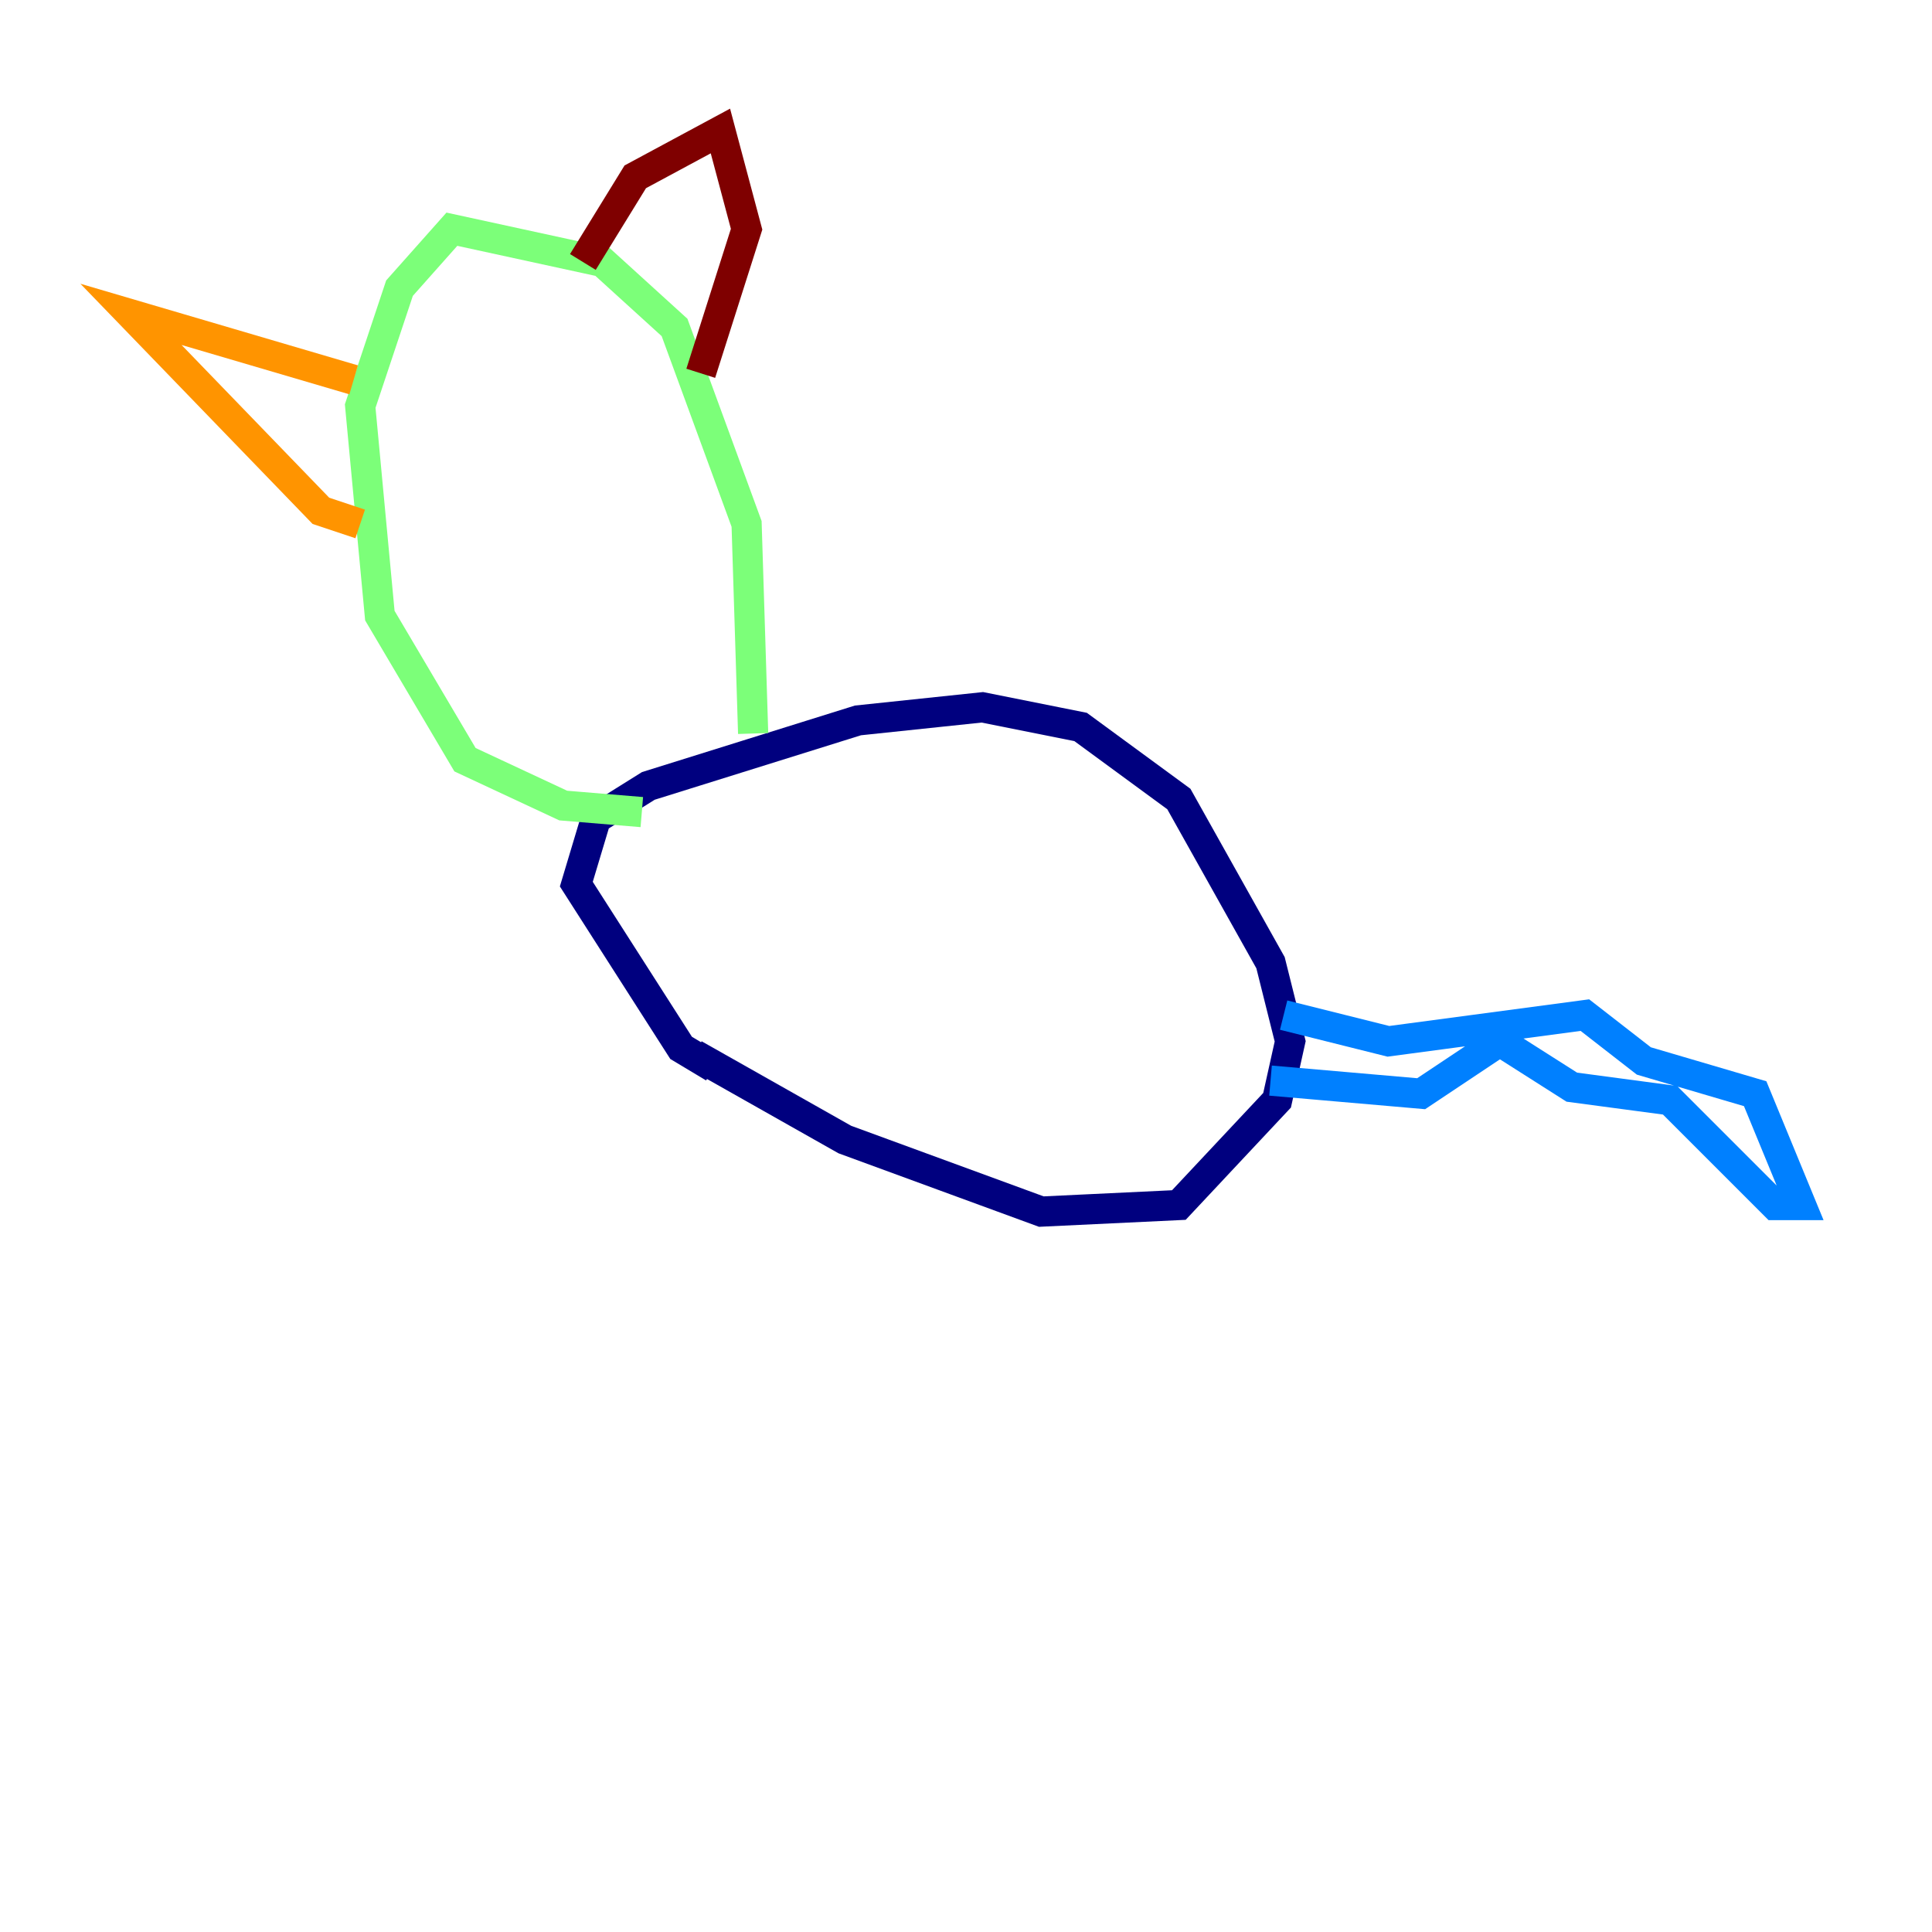 <?xml version="1.0" encoding="utf-8" ?>
<svg baseProfile="tiny" height="128" version="1.2" viewBox="0,0,128,128" width="128" xmlns="http://www.w3.org/2000/svg" xmlns:ev="http://www.w3.org/2001/xml-events" xmlns:xlink="http://www.w3.org/1999/xlink"><defs /><polyline fill="none" points="45.993,69.858 55.973,75.498 68.99,80.271 78.102,79.837 84.61,72.895 85.478,68.99 84.176,63.783 78.102,52.936 71.593,48.163 65.085,46.861 56.841,47.729 42.956,52.068 39.485,54.237 38.183,58.576 45.125,69.424 47.295,70.725" stroke="#00007f" stroke-width="2" /><polyline fill="none" points="85.044,67.254 91.986,68.99 105.003,67.254 108.909,70.291 116.285,72.461 119.322,79.837 117.586,79.837 110.644,72.895 104.136,72.027 99.363,68.99 94.156,72.461 84.176,71.593" stroke="#0080ff" stroke-width="2" /><polyline fill="none" points="49.898,48.597 49.464,34.712 44.691,21.695 39.919,17.356 29.939,15.186 26.468,19.091 23.864,26.902 25.166,40.786 30.807,50.332 37.315,53.37 42.522,53.803" stroke="#7cff79" stroke-width="2" /><polyline fill="none" points="23.43,25.166 8.678,20.827 21.261,33.844 23.864,34.712" stroke="#ff9400" stroke-width="2" /><polyline fill="none" points="38.617,17.356 42.088,11.715 47.729,8.678 49.464,15.186 46.427,24.732" stroke="#7f0000" stroke-width="2" /></svg>